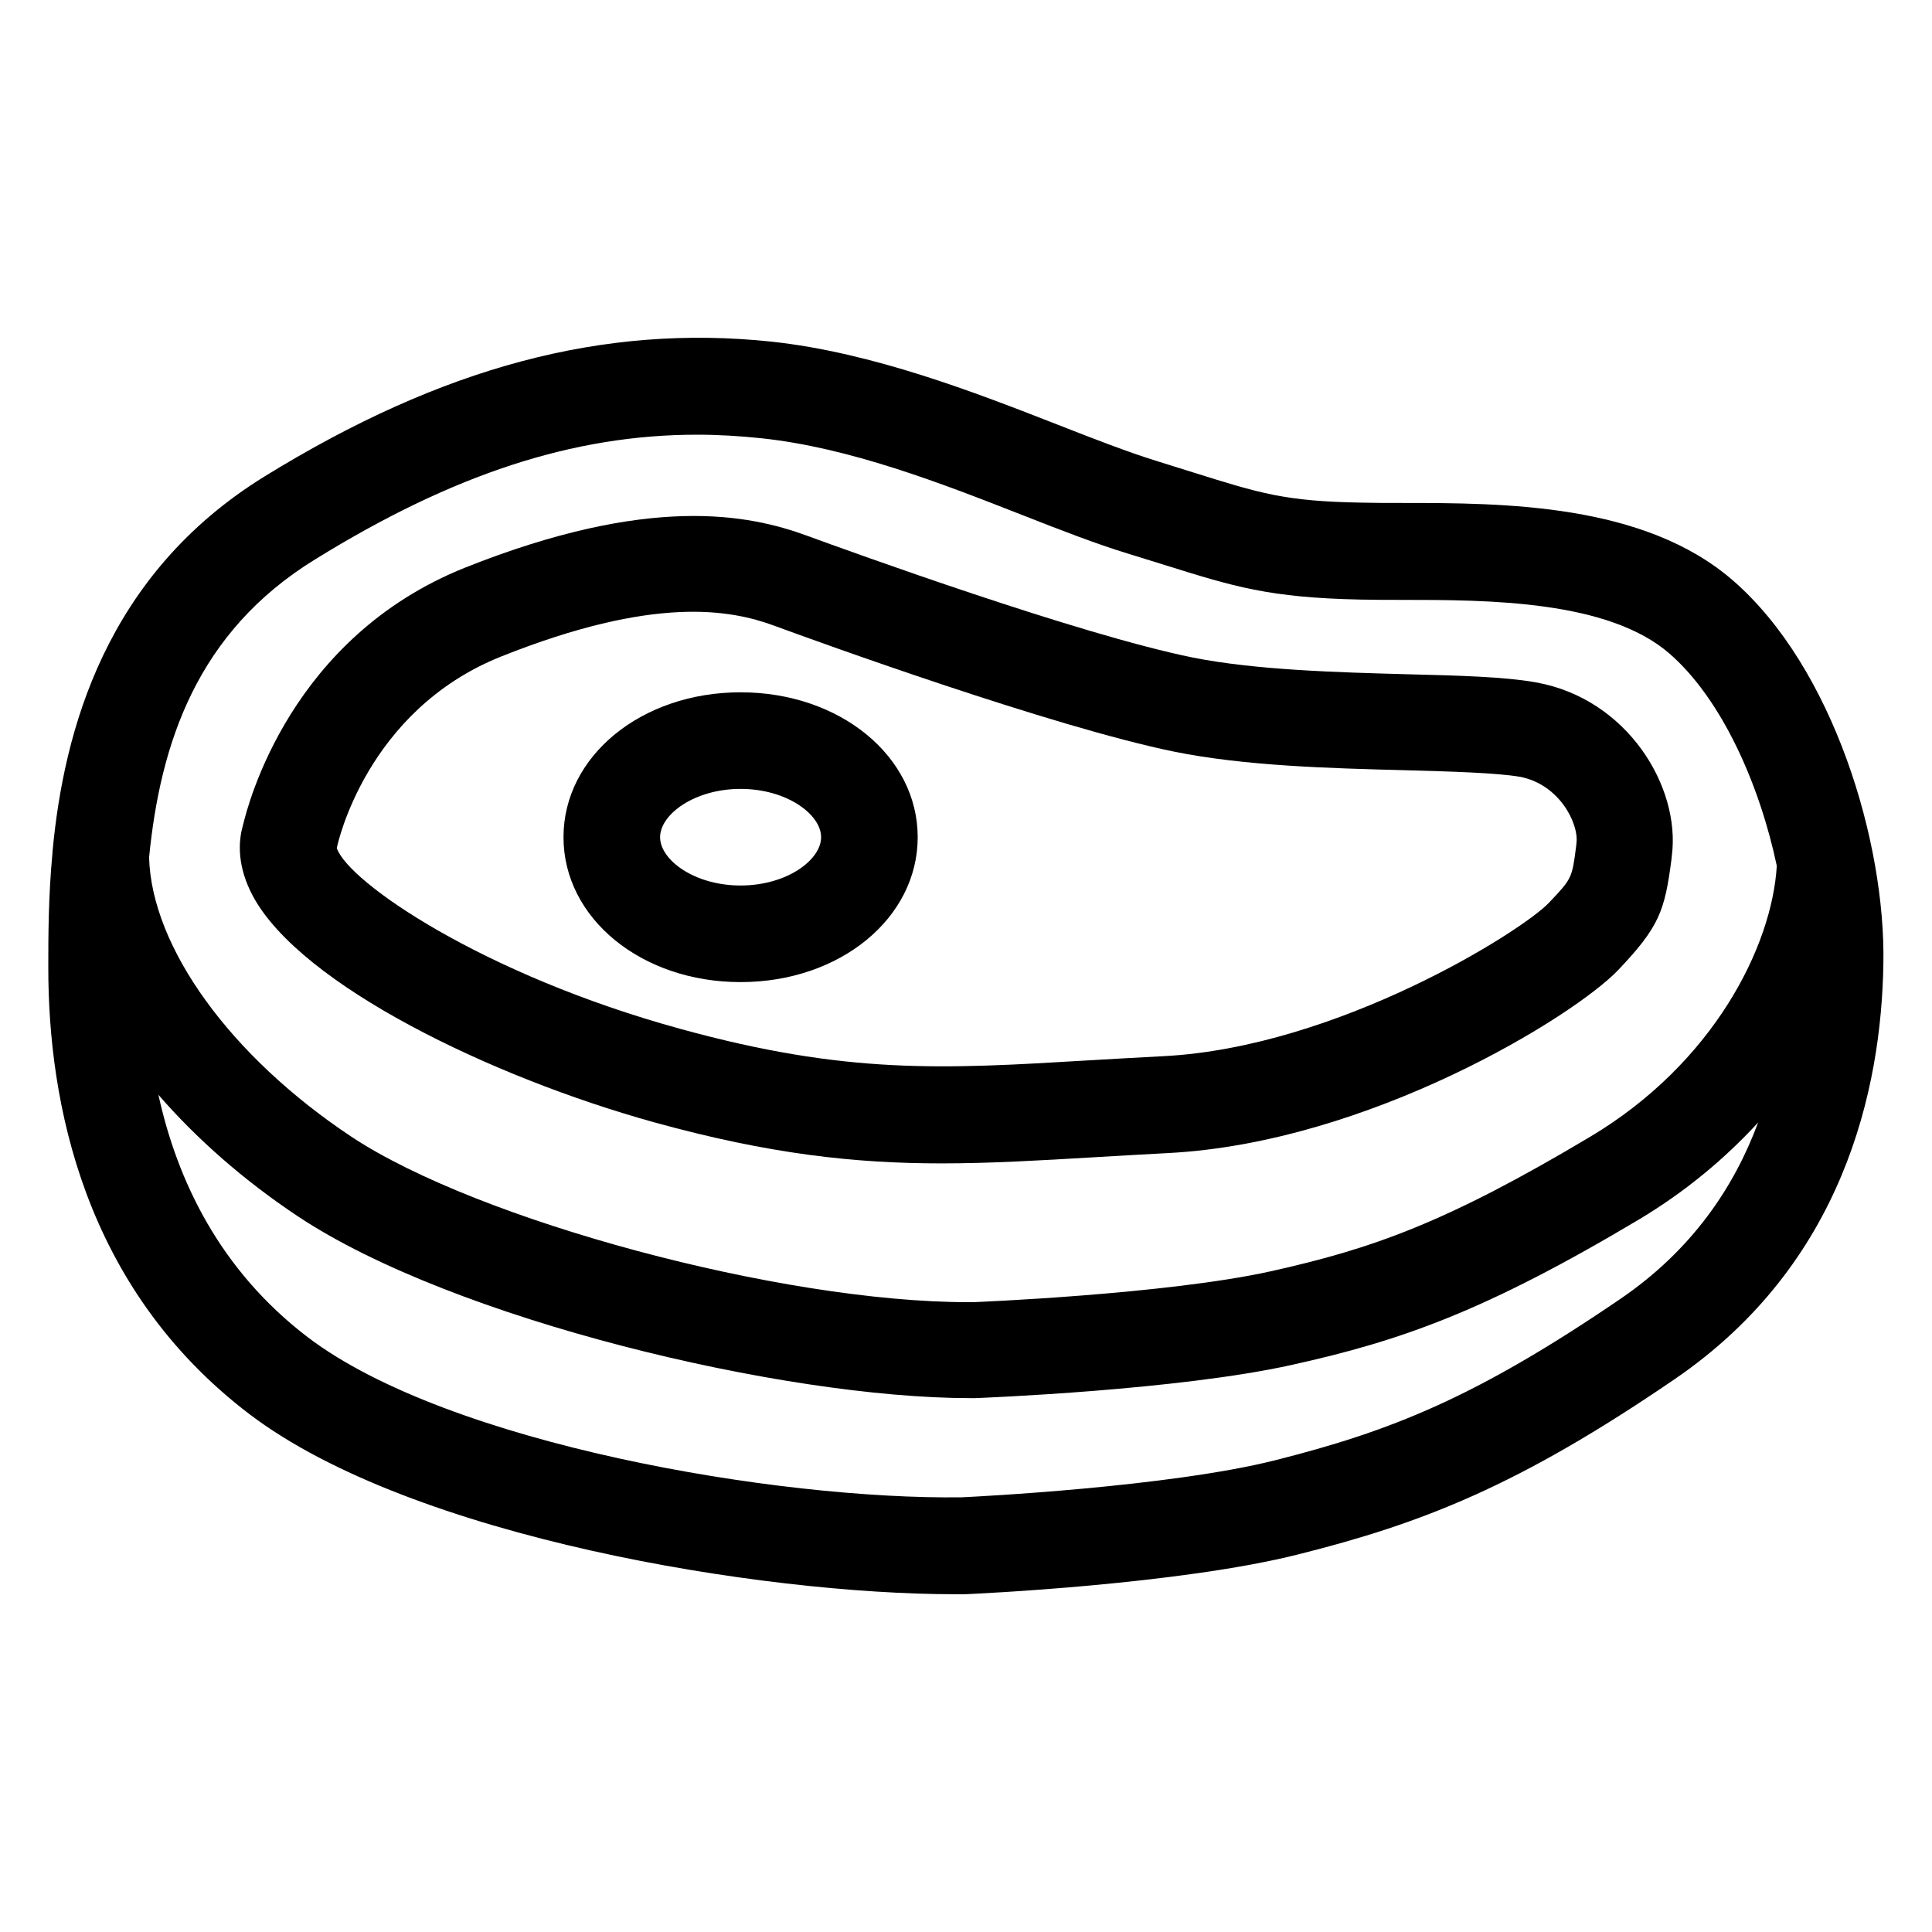 <?xml version="1.0" encoding="utf-8"?>
<!-- Generator: Adobe Illustrator 21.1.0, SVG Export Plug-In . SVG Version: 6.00 Build 0)  -->
<svg version="1.1" id="EPS" xmlns="http://www.w3.org/2000/svg" xmlns:xlink="http://www.w3.org/1999/xlink" x="0px" y="0px"
	 viewBox="0 0 60 60" style="enable-background:new 0 0 60 60;" xml:space="preserve">
<g>
	<path d="M53.81,18.02c-2.76-2.39-7.11-2.4-10.28-2.4c-0.44,0-0.86,0-1.24-0.01c-2.39-0.04-3.16-0.29-5.24-0.94l-1.15-0.36
		c-0.87-0.27-1.93-0.68-3.05-1.12c-2.56-1-5.74-2.24-8.89-2.58c-5.22-0.55-10.22,0.78-15.75,4.19c-4.92,3.04-6.23,7.87-6.58,11.66
		l0,0c0,0.01,0,0.01,0,0.02C1.5,27.86,1.5,29.1,1.5,30.06c0,4.15,1.08,9.93,6.25,13.86c5.06,3.84,15.93,5.59,21.9,5.59
		c0.09,0,0.18,0,0.27,0h0.05c0.27-0.01,6.65-0.3,10.36-1.24c3.82-0.96,6.81-2.11,11.68-5.44c5.24-3.58,6.42-9,6.48-12.91
		C58.56,26.17,56.94,20.73,53.81,18.02z M9.79,17.37c4.27-2.64,8.01-3.87,11.86-3.87c0.66,0,1.32,0.04,1.99,0.11
		c2.75,0.29,5.6,1.4,8.12,2.39c1.17,0.46,2.28,0.89,3.26,1.19l1.13,0.35c2.17,0.68,3.26,1.02,6.08,1.08c0.4,0.01,0.84,0.01,1.3,0.01
		c2.7,0,6.41,0.01,8.32,1.67c1.63,1.42,2.8,4.08,3.33,6.59c-0.15,2.51-1.97,6.13-5.79,8.41c-4.49,2.68-6.78,3.48-9.92,4.18
		c-3.25,0.72-9.23,0.96-9.25,0.96c-0.05,0-0.1,0-0.16,0c-5.79,0-15.21-2.53-19.15-5.14c-3.76-2.5-6.2-5.88-6.28-8.67
		C4.98,23.09,6.11,19.63,9.79,17.37z M50.32,40.34c-4.53,3.09-7.16,4.11-10.72,5.01c-3.3,0.83-9.29,1.13-9.73,1.15
		c-5.71,0.08-15.94-1.65-20.31-4.97C6.82,39.44,5.5,36.65,4.92,34c1.18,1.36,2.64,2.65,4.34,3.78c4.82,3.2,15.08,5.64,20.87,5.64
		c0.06,0,0.11,0,0.16,0c0.26-0.01,6.31-0.25,9.82-1.03c3.39-0.75,6-1.66,10.81-4.53c1.45-0.87,2.67-1.9,3.68-3
		C53.86,36.86,52.55,38.82,50.32,40.34z"/>
	<path d="M23,30.5c3.08,0,5.5-1.98,5.5-4.5s-2.42-4.5-5.5-4.5s-5.5,1.98-5.5,4.5S19.92,30.5,23,30.5z M23,24.5
		c1.43,0,2.5,0.79,2.5,1.5s-1.07,1.5-2.5,1.5s-2.5-0.79-2.5-1.5S21.57,24.5,23,24.5z"/>
	<path d="M7.86,27.84c1.5,2.76,7.4,5.61,12.44,7.01c3.61,1,6.28,1.28,8.94,1.28c1.52,0,3.04-0.09,4.73-0.19
		c0.73-0.04,1.49-0.09,2.3-0.13c6.25-0.32,12.62-4.25,13.99-5.69c1.27-1.34,1.44-1.82,1.65-3.44l0.01-0.1
		c0.28-2.15-1.39-4.89-4.23-5.39c-0.95-0.17-2.35-0.21-3.97-0.25c-2.21-0.06-4.72-0.13-6.68-0.52c-3.55-0.72-10.6-3.28-11.97-3.78
		c-1.82-0.67-4.91-1.29-10.63,0.99c-5.4,2.16-6.73,7.3-6.9,8.02C7.4,26.14,7.36,26.91,7.86,27.84z M10.47,26.29
		c0.01-0.04,0.89-4.22,5.09-5.9c4.76-1.9,7.12-1.46,8.48-0.96c1.41,0.52,8.65,3.14,12.41,3.91c2.21,0.45,4.86,0.52,7.2,0.58
		c1.44,0.04,2.8,0.08,3.53,0.2c1.24,0.22,1.85,1.45,1.78,2.05l-0.01,0.1c-0.13,1.01-0.13,1.01-0.85,1.77
		c-0.85,0.89-6.56,4.48-11.96,4.76c-0.82,0.04-1.59,0.09-2.33,0.13c-4.52,0.27-7.5,0.45-12.69-0.98c-6.12-1.68-10.3-4.55-10.66-5.61
		L10.47,26.29z"/>
</g>
</svg>
